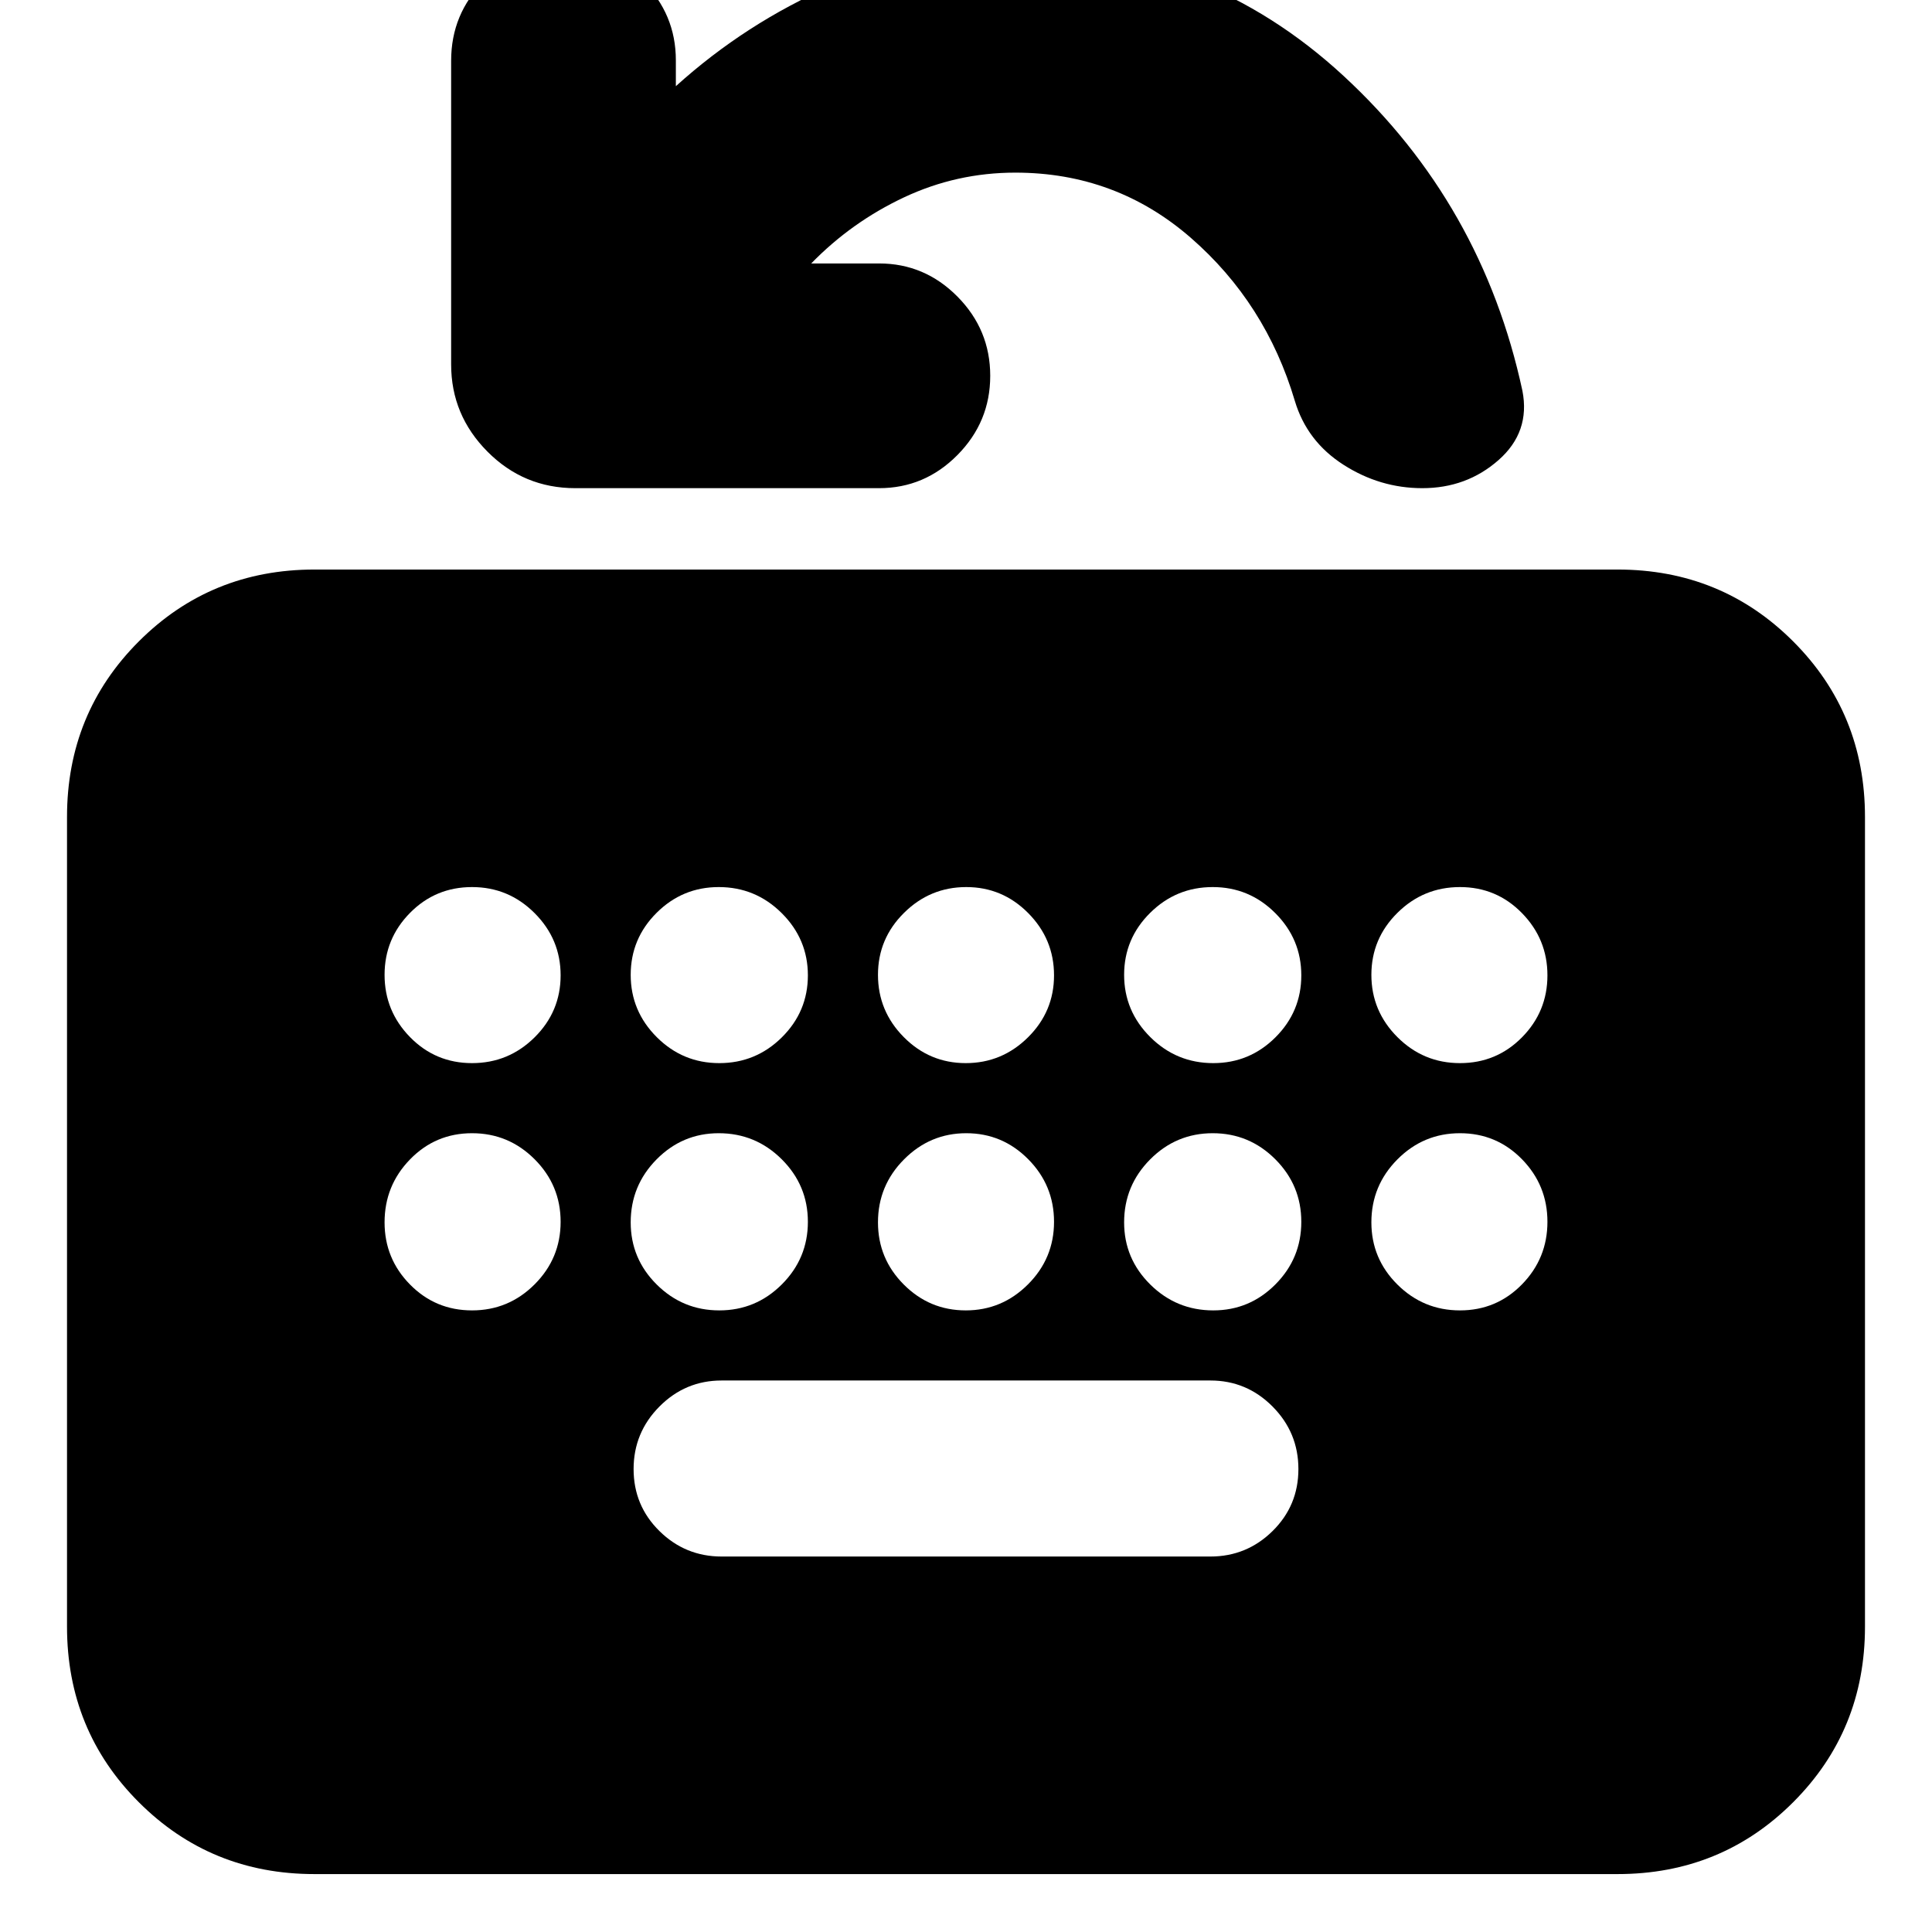 <svg xmlns="http://www.w3.org/2000/svg" height="24" viewBox="0 -960 960 960" width="24"><path d="M156.26-28.78q-51.57 0-87.26-35.69-35.7-35.69-35.7-87.27v-402.3q0-51.58 35.7-87.27Q104.69-677 156.26-677h647.48q51.57 0 87.26 35.69 35.7 35.69 35.7 87.27v402.3q0 51.58-35.7 87.27-35.69 35.69-87.26 35.69H156.26Zm202.31-157.79h242.86q18.04 0 30.89-12.65 12.85-12.65 12.85-30.81 0-18.15-12.85-31.08t-30.89-12.93H358.57q-18.04 0-30.89 12.93-12.85 12.93-12.85 31.08 0 18.16 12.85 30.81 12.85 12.65 30.89 12.65Zm44.52-642.52h33.77q22.59 0 38.89 16.46 16.29 16.46 16.29 39.37 0 22.9-16.29 39.36-16.3 16.47-38.97 16.47h-150.9q-25.62 0-43.66-18.16-18.05-18.16-18.05-43.32v-150.91q0-23.35 16.46-39.7 16.47-16.35 39.37-16.35t39.37 16.46q16.46 16.46 16.46 39.37v12.87q34.67-31.33 77.5-50.01 42.83-18.69 91.19-18.69 94.26 0 163.11 63.61 68.85 63.61 88.85 156.43 4 20.47-11.85 34.43-15.85 13.97-37.88 13.97-21.04 0-39.2-11.64-18.16-11.63-24.16-31.76-14.43-48.56-51.65-80.97-37.22-32.42-87.22-32.42-29.16 0-55.3 12.28-26.13 12.29-46.13 32.85ZM234.55-431.74q18.16 0 31.09-12.81 12.93-12.82 12.93-30.81t-12.93-30.92q-12.93-12.94-31.09-12.94t-30.81 12.82q-12.65 12.81-12.65 30.8 0 17.99 12.65 30.93 12.65 12.93 30.81 12.93Zm122.86 0q18.16 0 31.09-12.81 12.93-12.82 12.93-30.81t-13.01-30.92q-13.01-12.94-31.29-12.94-18.04 0-30.89 12.82-12.85 12.81-12.85 30.8 0 17.99 12.93 30.93 12.93 12.93 31.09 12.93Zm122.47 0q17.99 0 30.92-12.81 12.94-12.82 12.94-30.81t-12.82-30.92q-12.81-12.94-30.8-12.94-17.99 0-30.92 12.82-12.94 12.81-12.94 30.8 0 17.99 12.82 30.93 12.81 12.93 30.8 12.93Zm122.99 0q18.04 0 30.89-12.81 12.85-12.82 12.85-30.81t-12.93-30.92q-12.93-12.94-31.09-12.94T571.5-506.4q-12.93 12.81-12.93 30.8 0 17.99 13.01 30.93 13.01 12.93 31.29 12.93Zm122.58 0q18.16 0 30.81-12.81 12.65-12.82 12.65-30.81t-12.65-30.92q-12.65-12.94-30.81-12.94-18.16 0-31.09 12.82-12.93 12.81-12.93 30.8 0 17.99 12.93 30.93 12.93 12.93 31.09 12.93Zm-490.9 122.87q18.16 0 31.09-12.93t12.93-31.09q0-18.15-12.93-31.09-12.93-12.93-31.09-12.93t-30.81 13.01q-12.65 13.01-12.65 31.29 0 18.04 12.65 30.89 12.65 12.85 30.81 12.85Zm122.86 0q18.16 0 31.09-12.93t12.93-31.09q0-18.15-13.01-31.09-13.01-12.93-31.29-12.93-18.04 0-30.89 13.01-12.85 13.01-12.85 31.29 0 18.04 12.93 30.89 12.93 12.85 31.09 12.85Zm122.47 0q17.99 0 30.92-12.93 12.94-12.93 12.94-31.09 0-18.15-12.82-31.09-12.81-12.93-30.8-12.93-17.99 0-30.92 13.01-12.94 13.01-12.94 31.29 0 18.04 12.82 30.89 12.81 12.85 30.8 12.85Zm122.99 0q18.04 0 30.89-12.93 12.85-12.93 12.85-31.09 0-18.15-12.93-31.09-12.93-12.93-31.09-12.93T571.5-383.9q-12.93 13.01-12.93 31.29 0 18.04 13.01 30.89 13.01 12.85 31.29 12.85Zm78.56-43.74q0 18.04 12.93 30.89 12.93 12.85 31.09 12.85t30.81-12.93q12.65-12.93 12.65-31.09 0-18.15-12.65-31.09-12.65-12.93-30.81-12.93-18.16 0-31.09 13.01t-12.93 31.29Z"/></svg>